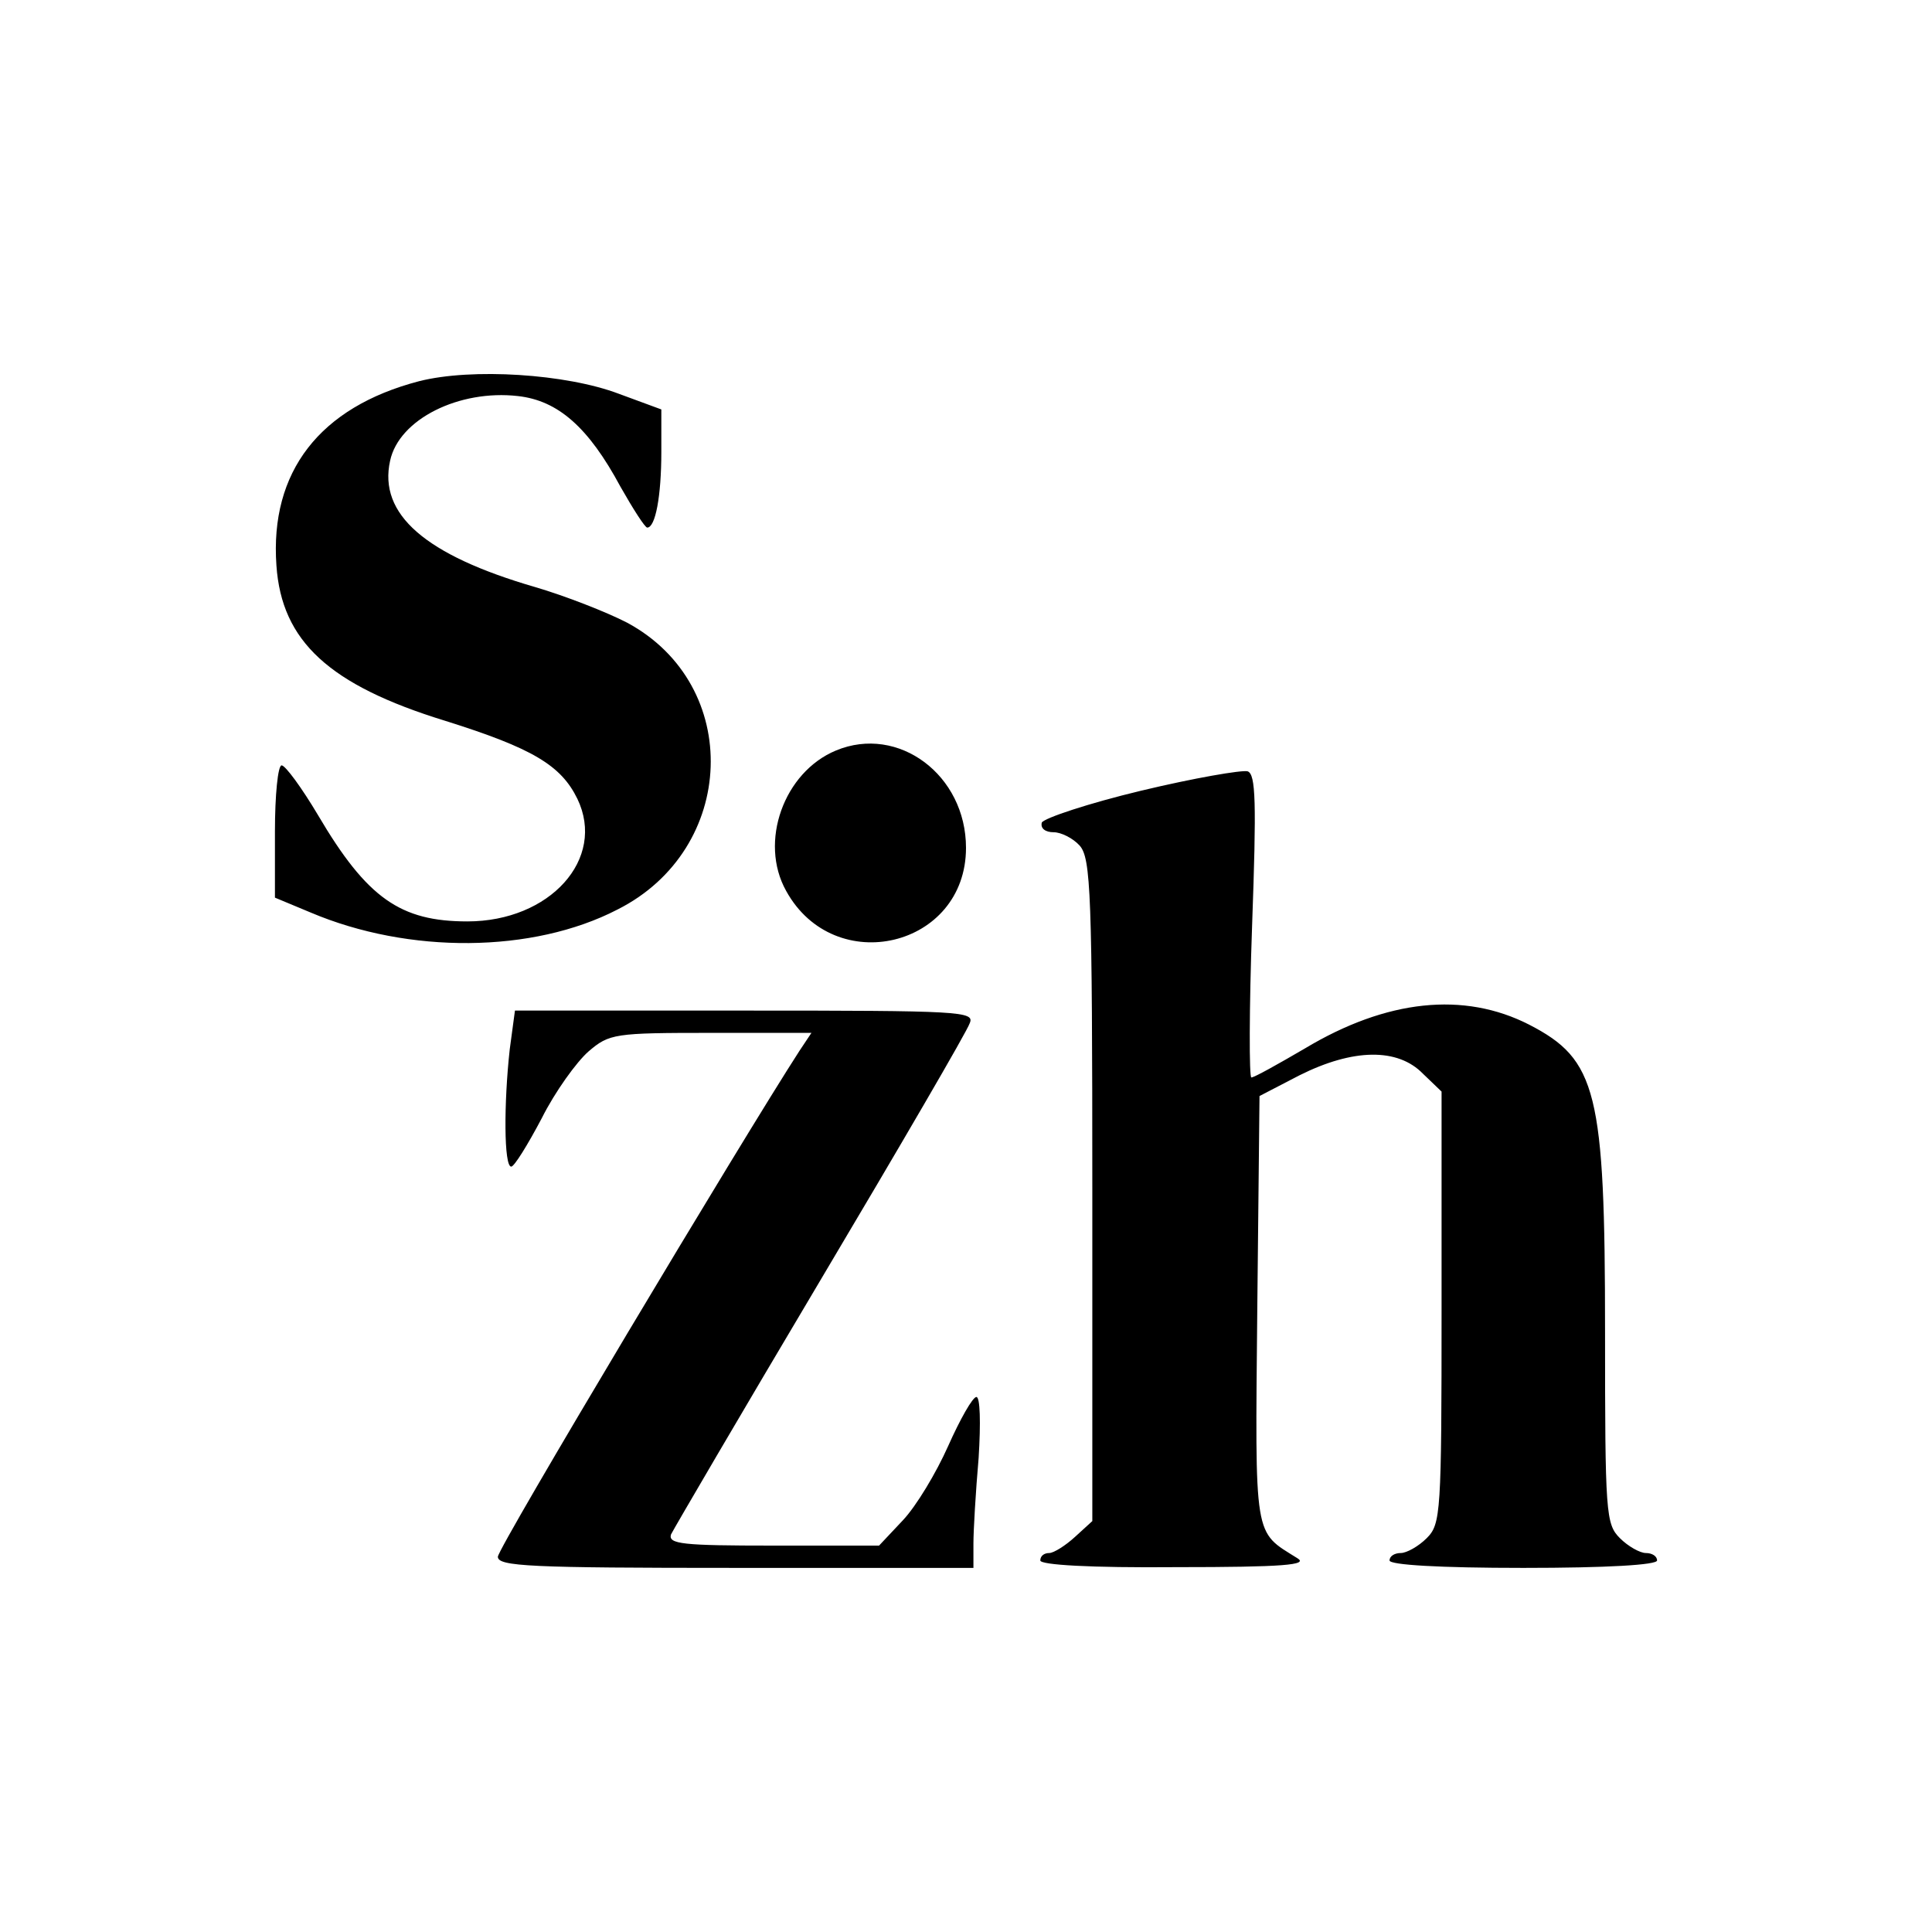 <svg version="1" xmlns="http://www.w3.org/2000/svg" width="346.667" height="346.667" viewBox="0 0 260 260"><path d="M56.4 51.3C43 54.8 36.3 63.5 37.2 76.1c.7 10.2 7.1 16.1 22.7 20.9 11.8 3.7 15.6 6 17.8 10.5 3.9 8.1-3.7 16.5-14.8 16.5-9 0-13.5-3.1-20.1-14.3-2.2-3.7-4.4-6.7-4.9-6.7s-.9 4-.9 8.9v8.9l4.8 2c13.2 5.6 29.9 5.5 41.3-.4 16.1-8.1 16.9-30.2 1.3-38.6-2.7-1.4-8.3-3.6-12.4-4.8-14.8-4.3-21.1-9.8-19.5-17 1.2-5.6 9.3-9.6 17.2-8.7 5.4.6 9.5 4.2 13.8 12.2 1.7 3 3.3 5.5 3.6 5.5 1.1 0 1.9-4.2 1.9-10.2v-5.7L83.3 53c-7.1-2.7-19.8-3.5-26.9-1.7zM112.5 101c-7 2.9-10.4 12.3-6.7 18.9 6.5 11.8 24.2 7.6 24.2-5.8 0-9.8-9.1-16.6-17.5-13.1zM153.6 106.4c-7.1 1.7-13.1 3.7-13.4 4.3-.2.8.5 1.3 1.6 1.3 1 0 2.6.8 3.5 1.8 1.5 1.7 1.7 6.4 1.7 46.4v44.5l-2.3 2.1c-1.3 1.2-2.9 2.2-3.5 2.2-.7 0-1.2.4-1.2 1s6.7 1 18.3.9c14.5 0 17.8-.3 16.3-1.2-5.9-3.7-5.7-2.2-5.4-33.5l.3-28.7 5.4-2.8c7.2-3.6 13.2-3.7 16.6-.2l2.5 2.4V176c0 27.7-.1 29.1-2 31-1.1 1.1-2.7 2-3.5 2-.8 0-1.5.4-1.5 1s6.7 1 18 1 18-.4 18-1-.7-1-1.5-1-2.4-.9-3.5-2c-1.9-1.9-2-3.3-2-27.8 0-32.3-1.1-36.6-10.2-41.3-8.8-4.5-19.2-3.4-30.2 3.2-3.6 2.1-6.8 3.9-7.2 3.9-.3 0-.3-9.2.1-20.4.6-16.7.5-20.4-.6-20.8-.8-.2-7.2.9-14.3 2.6zM68.6 141.2c-.8 7.2-.8 15.8.2 15.8.4 0 2.2-2.9 4.1-6.5 1.8-3.6 4.7-7.6 6.3-9 2.8-2.4 3.5-2.5 16.5-2.5h13.5l-1.6 2.4C99.9 153.3 67 208.3 67 209.5c0 1.3 4.3 1.5 32 1.5h32v-3.3c0-1.7.3-6.9.7-11.5.3-4.8.2-8.2-.3-8.2s-2.2 3-3.8 6.6c-1.6 3.6-4.3 8.1-6.1 10l-3.2 3.4H104c-12.1 0-14.1-.2-13.7-1.5.4-.8 9.4-16.2 20.1-34.2 10.7-18 19.8-33.6 20.1-34.6.7-1.6-1.2-1.7-30.3-1.7H69.3l-.7 5.2z"/></svg>
